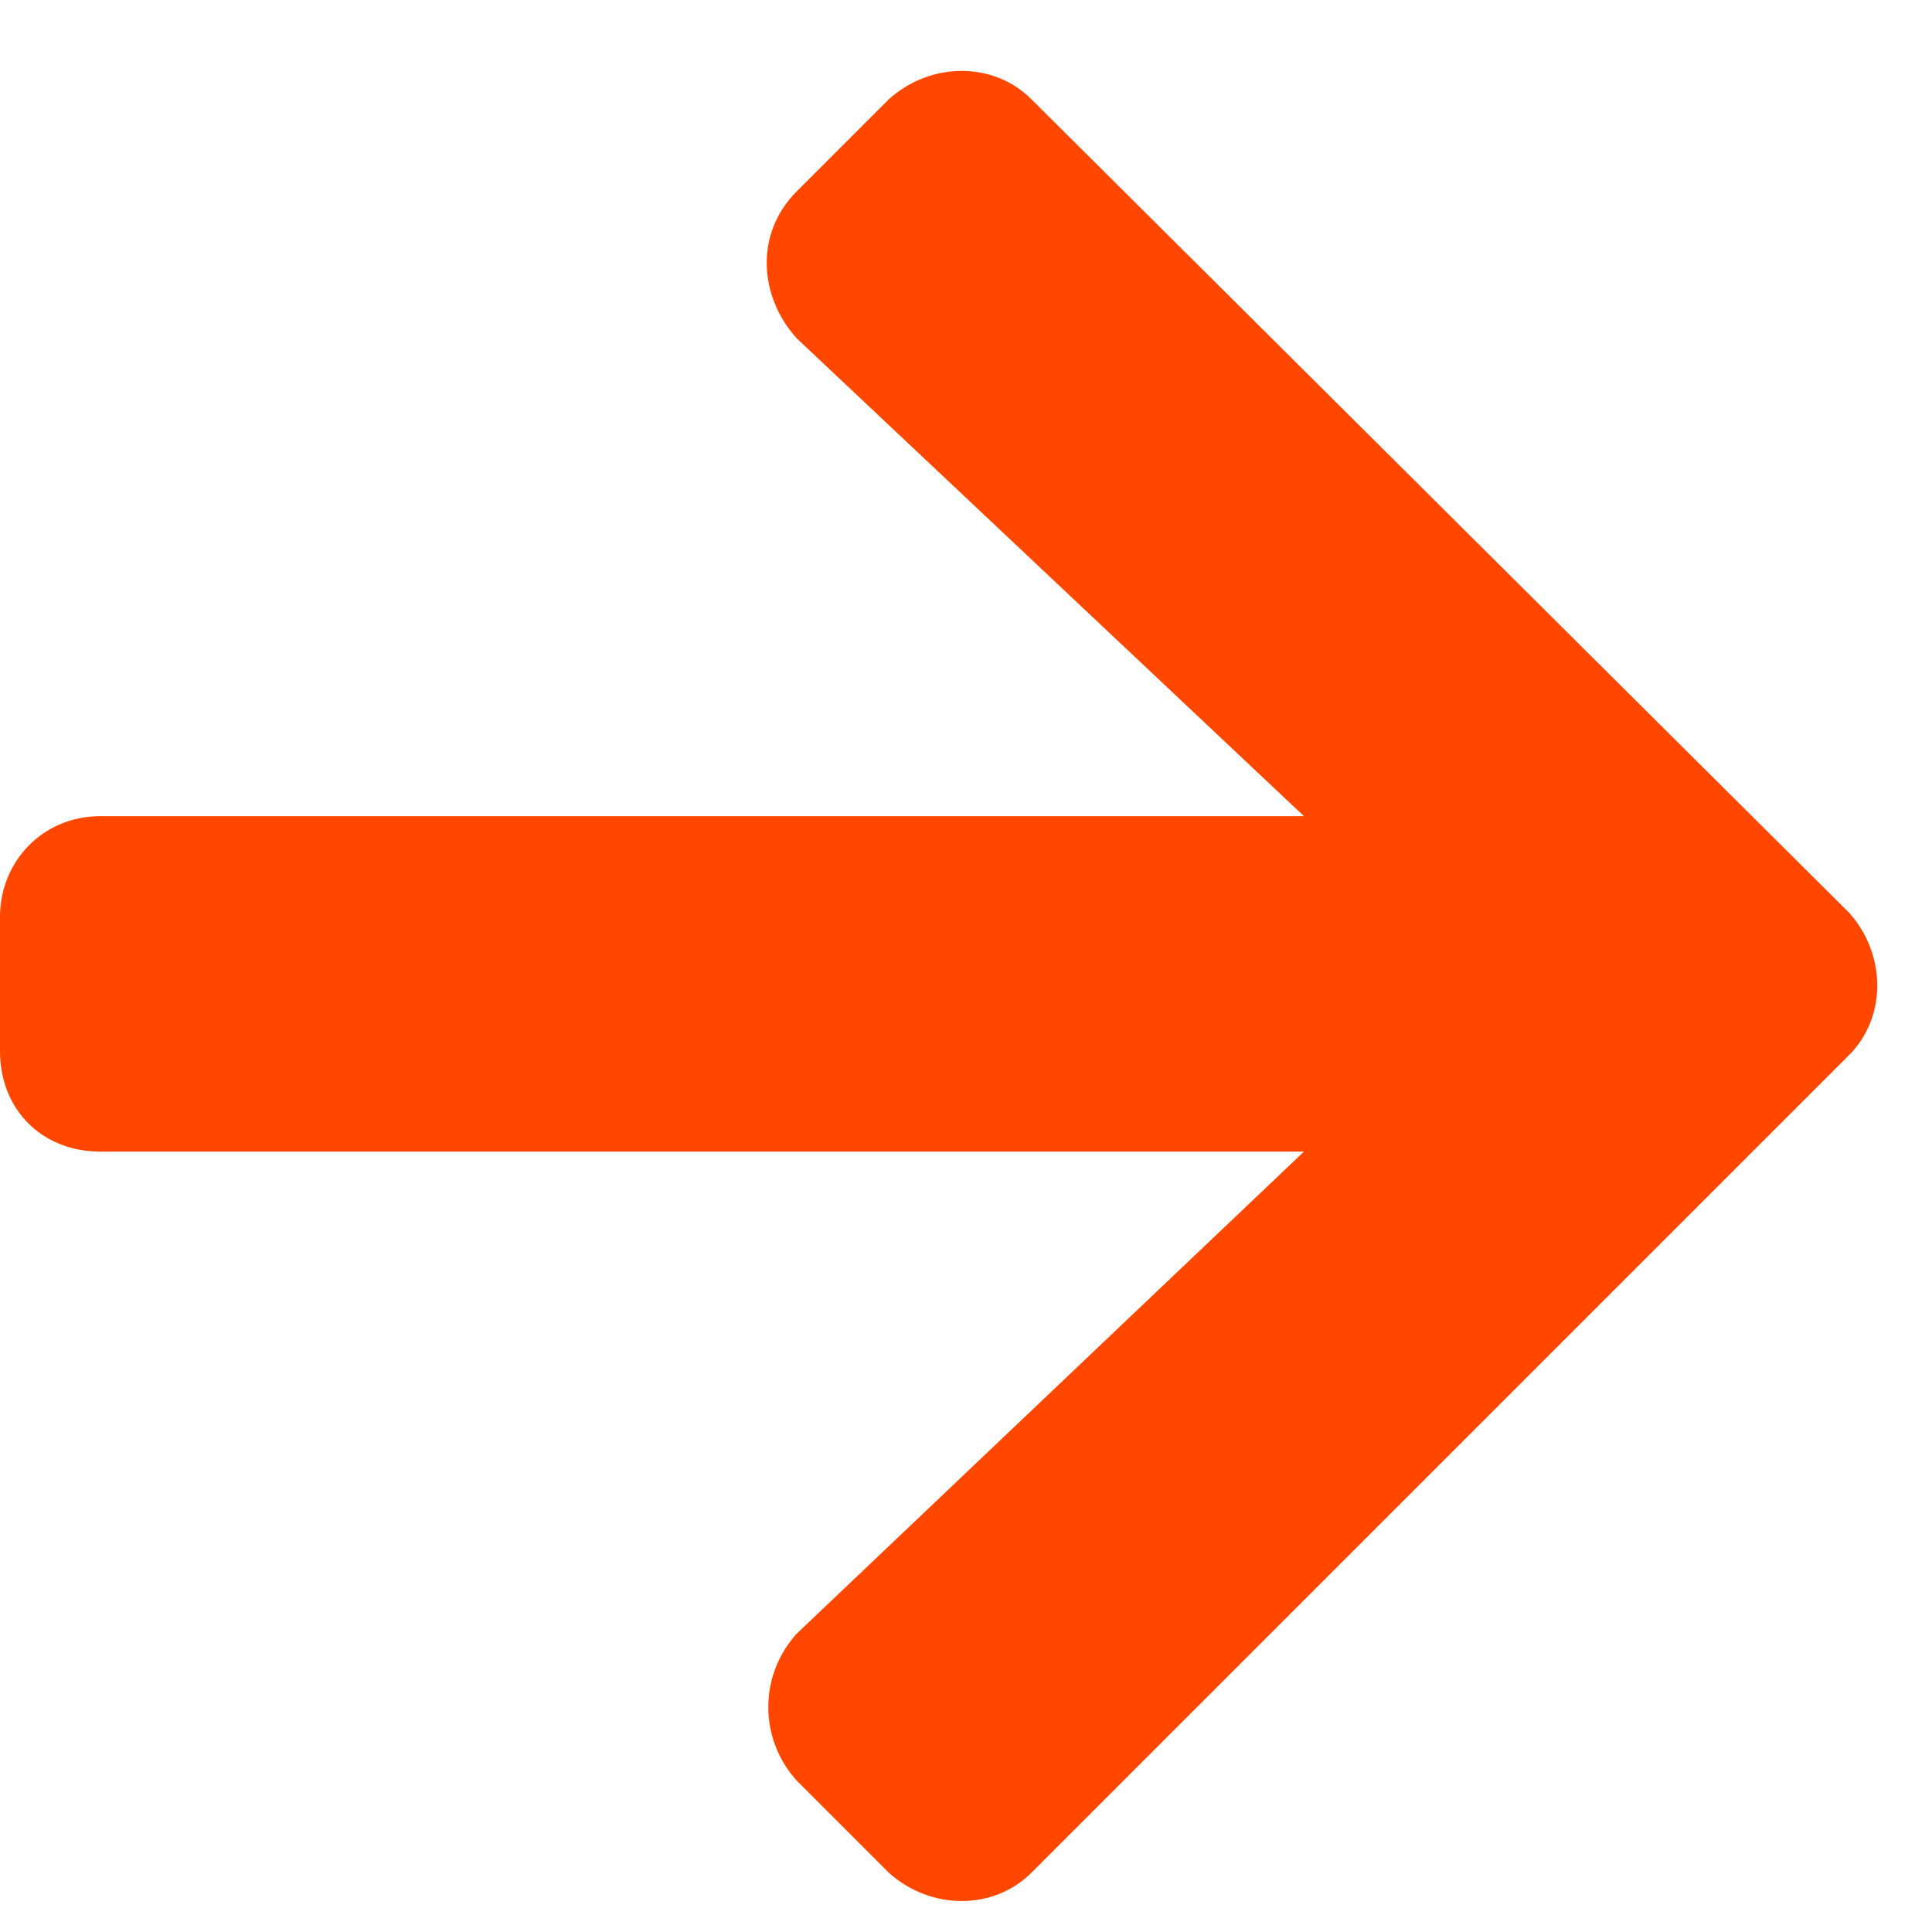 <svg width="27" height="27" viewBox="0 0 27 27" fill="none" xmlns="http://www.w3.org/2000/svg">
<path d="M11.133 2.676L12.422 1.387C13.008 0.859 13.887 0.859 14.414 1.387L25.84 12.754C26.367 13.34 26.367 14.219 25.84 14.746L14.414 26.172C13.887 26.699 13.008 26.699 12.422 26.172L11.133 24.883C10.605 24.297 10.605 23.418 11.133 22.832L18.223 16.094H1.406C0.586 16.094 0 15.508 0 14.688V12.812C0 12.051 0.586 11.406 1.406 11.406H18.223L11.133 4.727C10.605 4.141 10.547 3.262 11.133 2.676Z" fill="#FF4700"/>
</svg>
